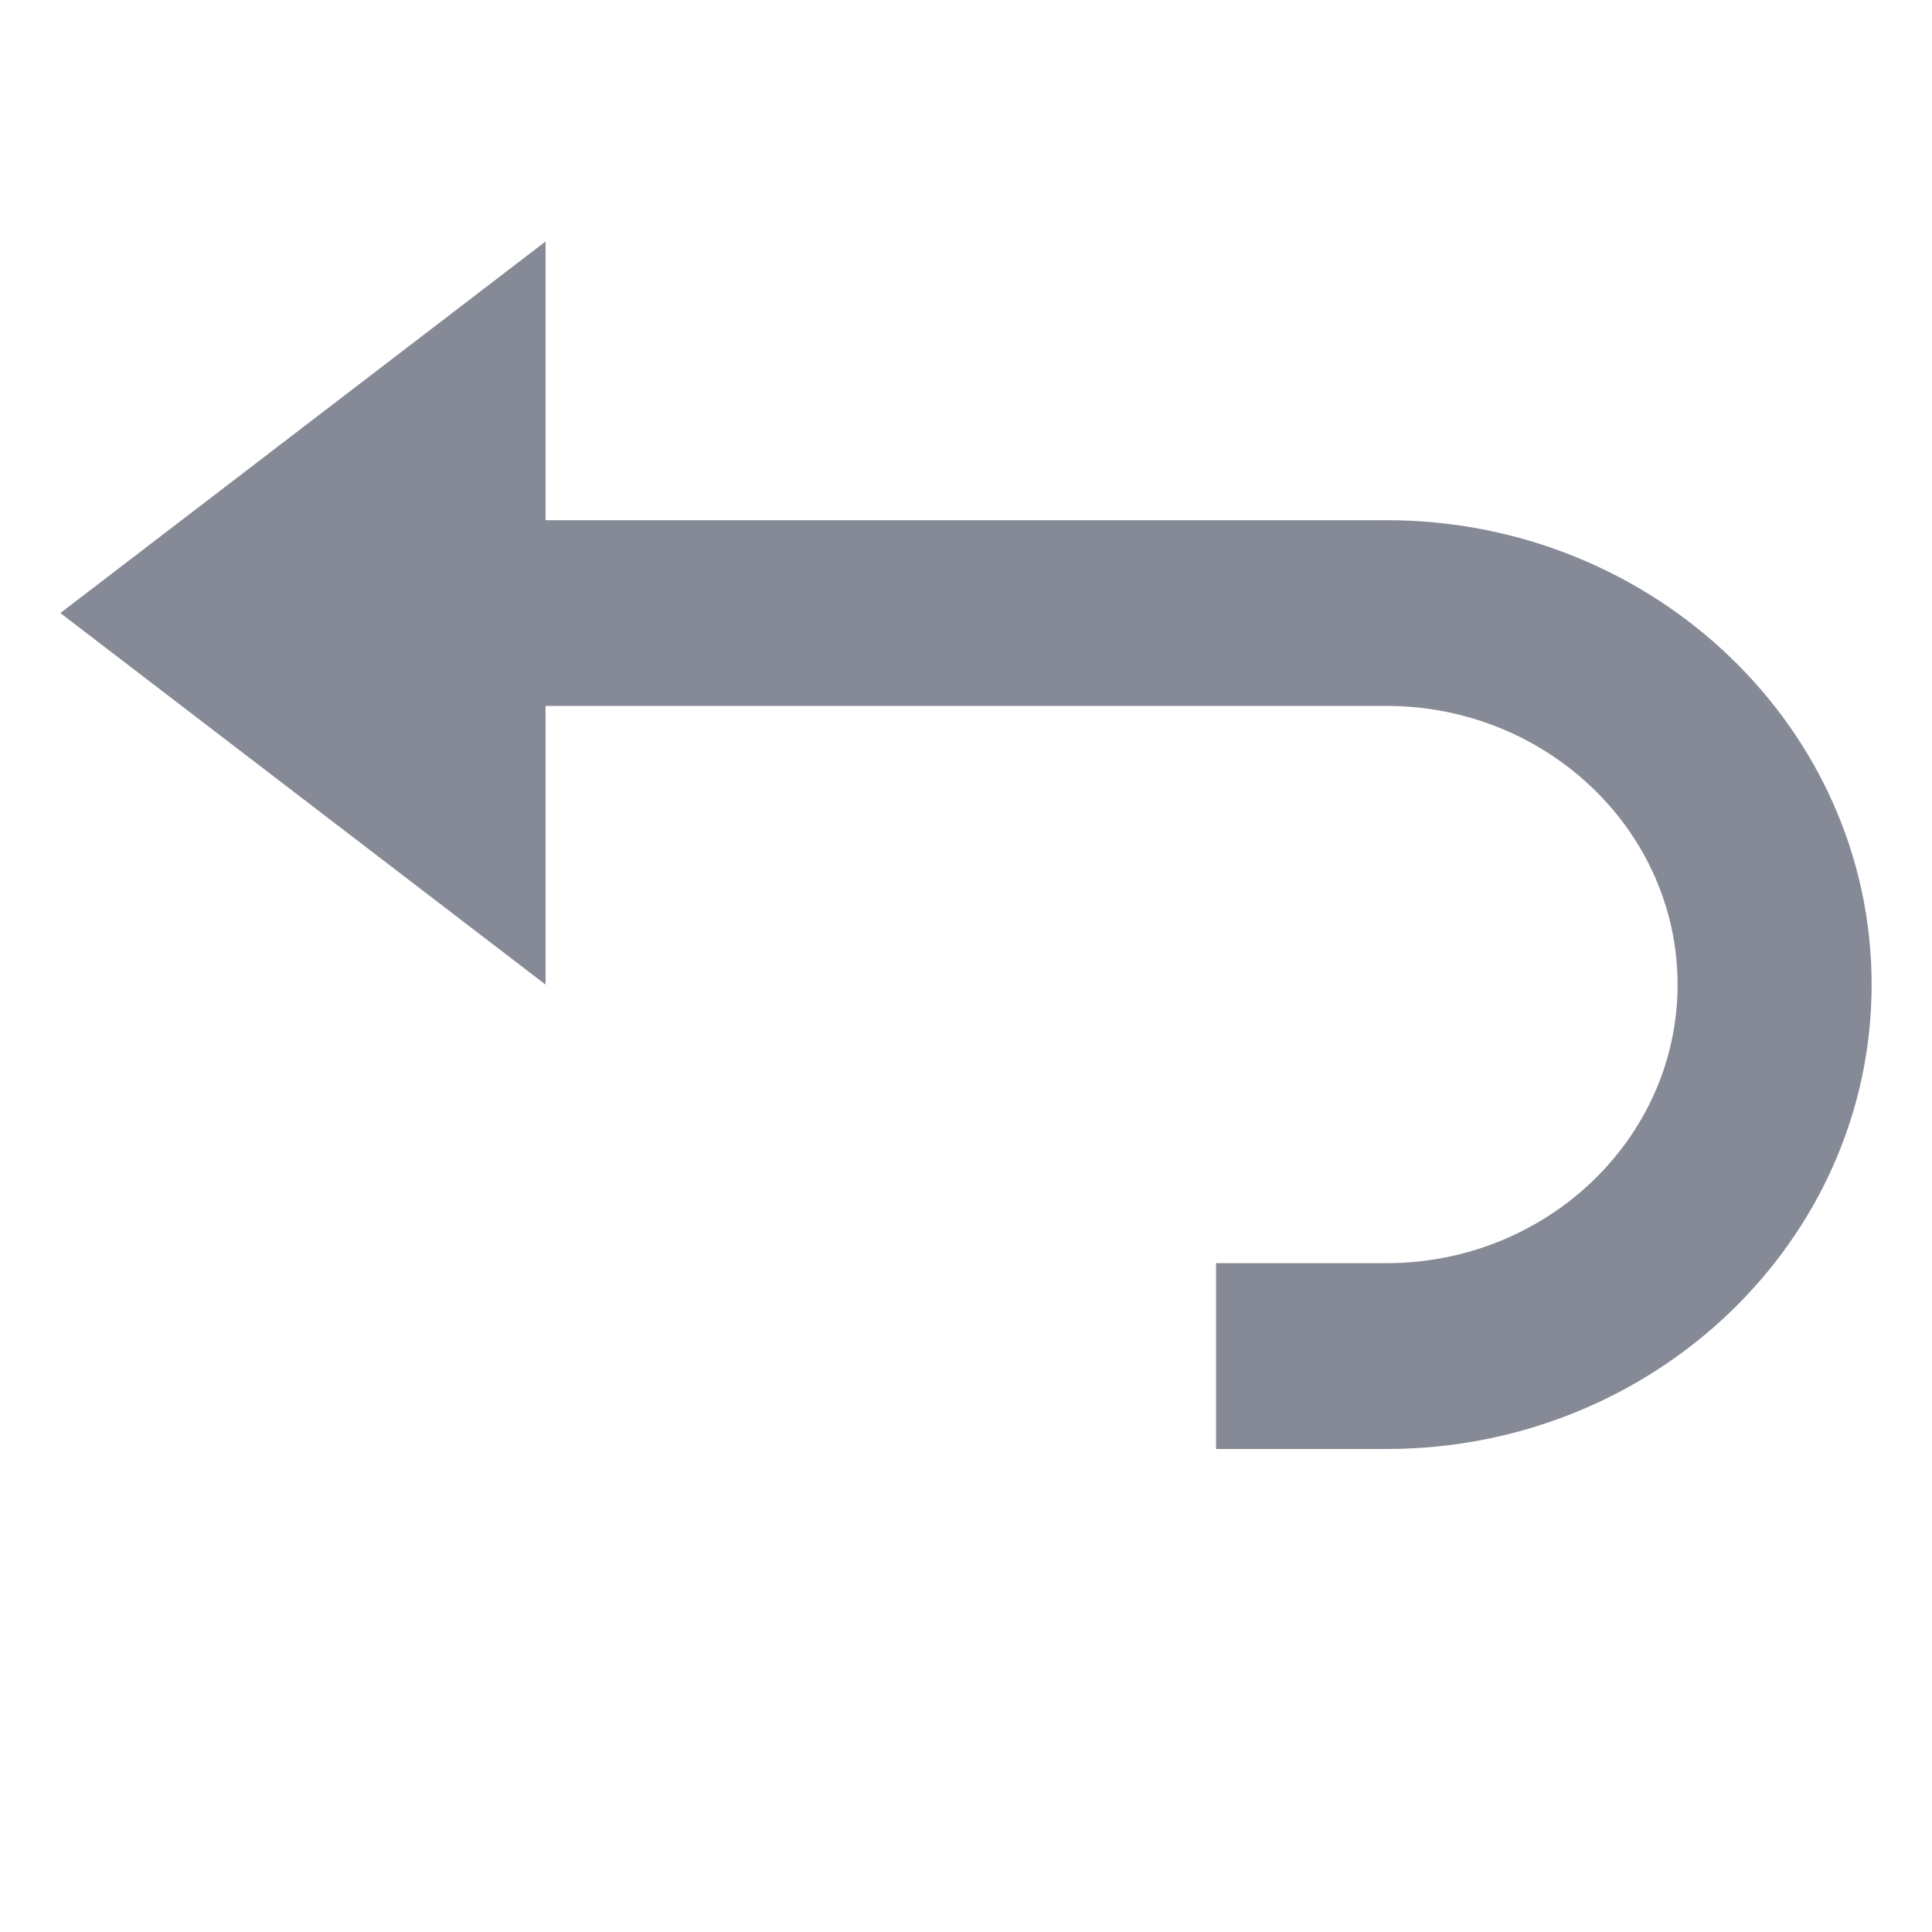 <svg width="16" height="16" viewBox="0 0 16 16" fill="none" xmlns="http://www.w3.org/2000/svg">
<path d="M11.482 12H10.071V10.461H11.482C12.811 10.461 13.893 9.426 13.893 8.154C13.893 6.882 12.811 5.846 11.482 5.846H4.518V8.154L0.5 5.077L4.518 2V4.308H11.482C13.698 4.308 15.5 6.033 15.5 8.154C15.5 10.275 13.698 12 11.482 12Z" fill="#868A96"/>
</svg>
